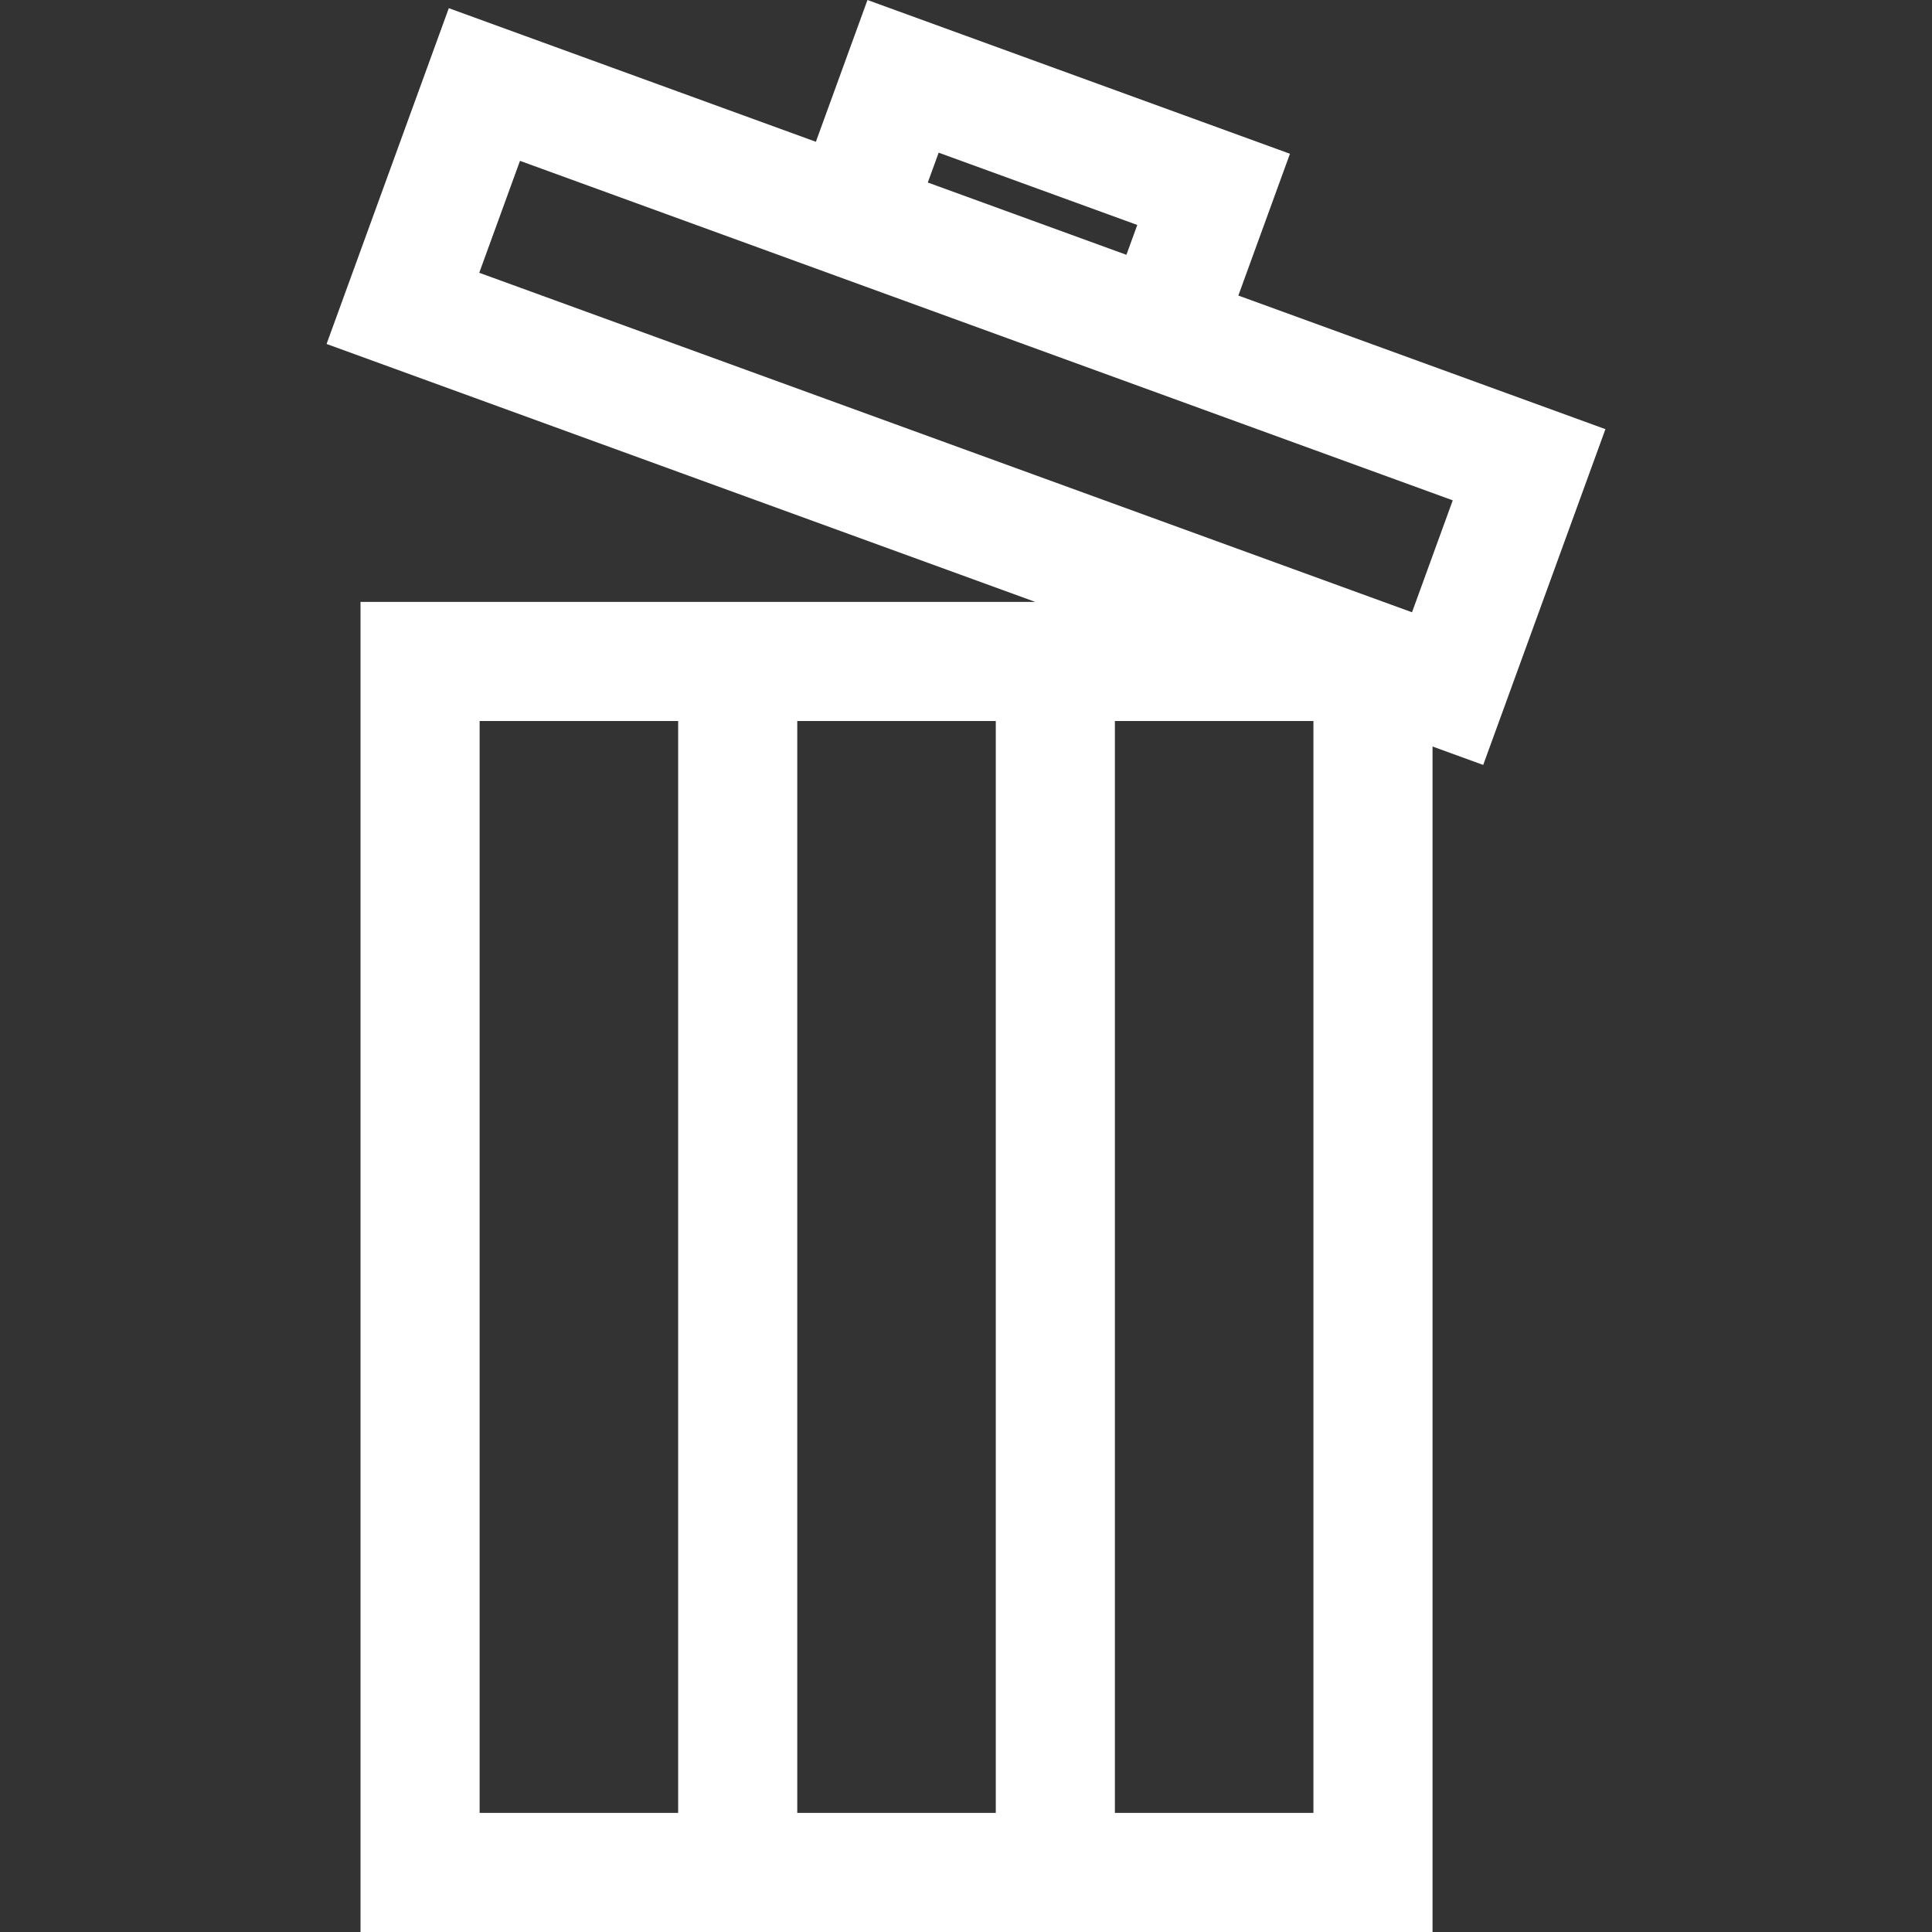 <?xml version="1.0" encoding="iso-8859-1"?>
<!-- Generator: Adobe Illustrator 19.0.0, SVG Export Plug-In . SVG Version: 6.00 Build 0)  -->
<svg version="1.1" id="Layer_1" xmlns="http://www.w3.org/2000/svg" xmlns:xlink="http://www.w3.org/1999/xlink" x="0px" y="0px"
	 viewBox="0 0 486.591 486.591" fill='white' style="enable-background:new 0 0 486.591 486.591;" xml:space="preserve">
<rect x="0" y="0" width="486.591" height="486.591" fill="#333333" stroke="none"/>
<path d="M404.339,108.085l-92.451-33.649l12.997-35.709L218.481,0l-12.996,35.708l-92.45-33.649L82.252,86.631l178.477,64.96H90.798
	v335h270V188.013l12.759,4.644L404.339,108.085z M250.798,181.591v275h-50v-275H250.798z M120.798,181.591h50v275h-50V181.591z
	 M330.798,456.591h-50v-275h50V456.591z M236.411,38.451l50.022,18.207l-2.736,7.518l-50.022-18.207L236.411,38.451z
	 M355.627,154.206L120.703,68.701l10.261-28.191l234.924,85.505L355.627,154.206z"/>
<g>
</g>
<g>
</g>
<g>
</g>
<g>
</g>
<g>
</g>
<g>
</g>
<g>
</g>
<g>
</g>
<g>
</g>
<g>
</g>
<g>
</g>
<g>
</g>
<g>
</g>
<g>
</g>
<g>
</g>
</svg>
